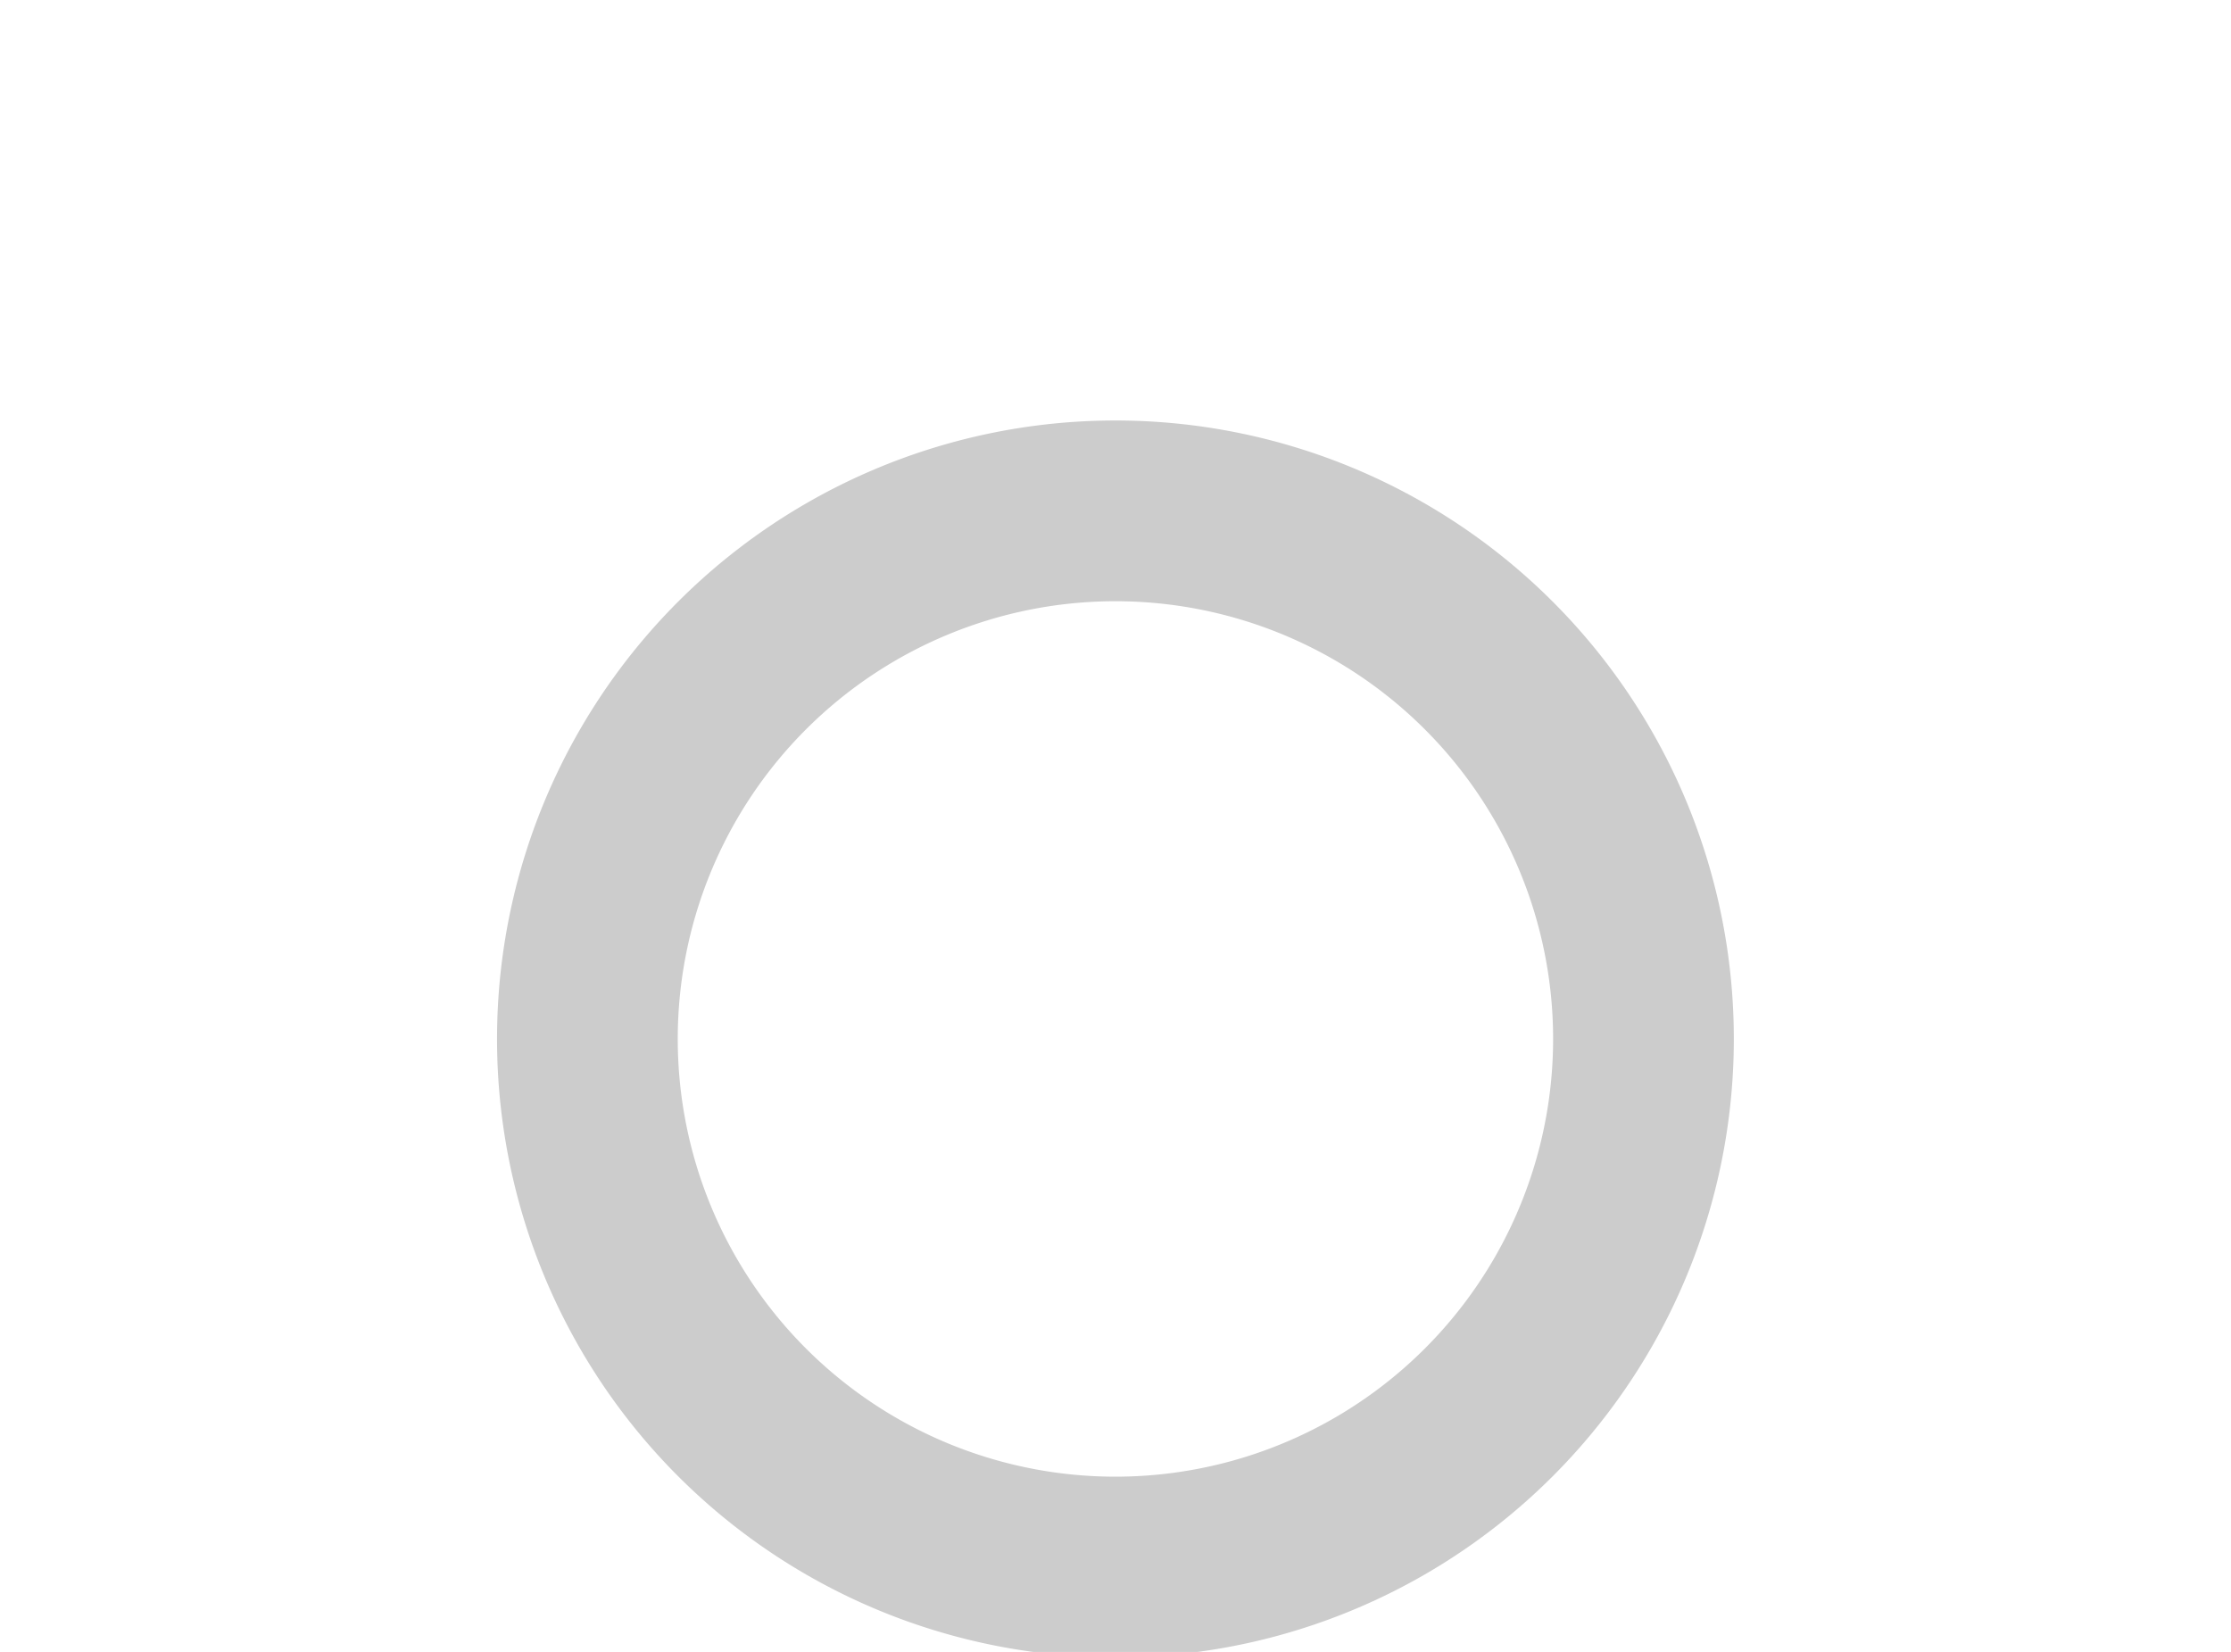 <svg width="799.364" height="591.824" viewBox="0 0 211.499 156.587" xmlns="http://www.w3.org/2000/svg"><path style="opacity:1;vector-effect:none;fill:#ccc;fill-opacity:1;stroke:none;stroke-width:5.159;stroke-linecap:butt;stroke-linejoin:miter;stroke-miterlimit:4;stroke-dasharray:none;stroke-dashoffset:0;stroke-opacity:1" d="M399.031 150.408a221.223 221.223 0 0 0-221.224 221.223A221.223 221.223 0 0 0 399.03 592.855a221.223 221.223 0 0 0 221.223-221.224A221.223 221.223 0 0 0 399.03 150.408zm0 64.65a156.574 156.574 0 0 1 156.573 156.573A156.574 156.574 0 0 1 399.03 528.205a156.574 156.574 0 0 1-156.574-156.574 156.574 156.574 0 0 1 156.574-156.572z" transform="scale(.265)"/></svg>